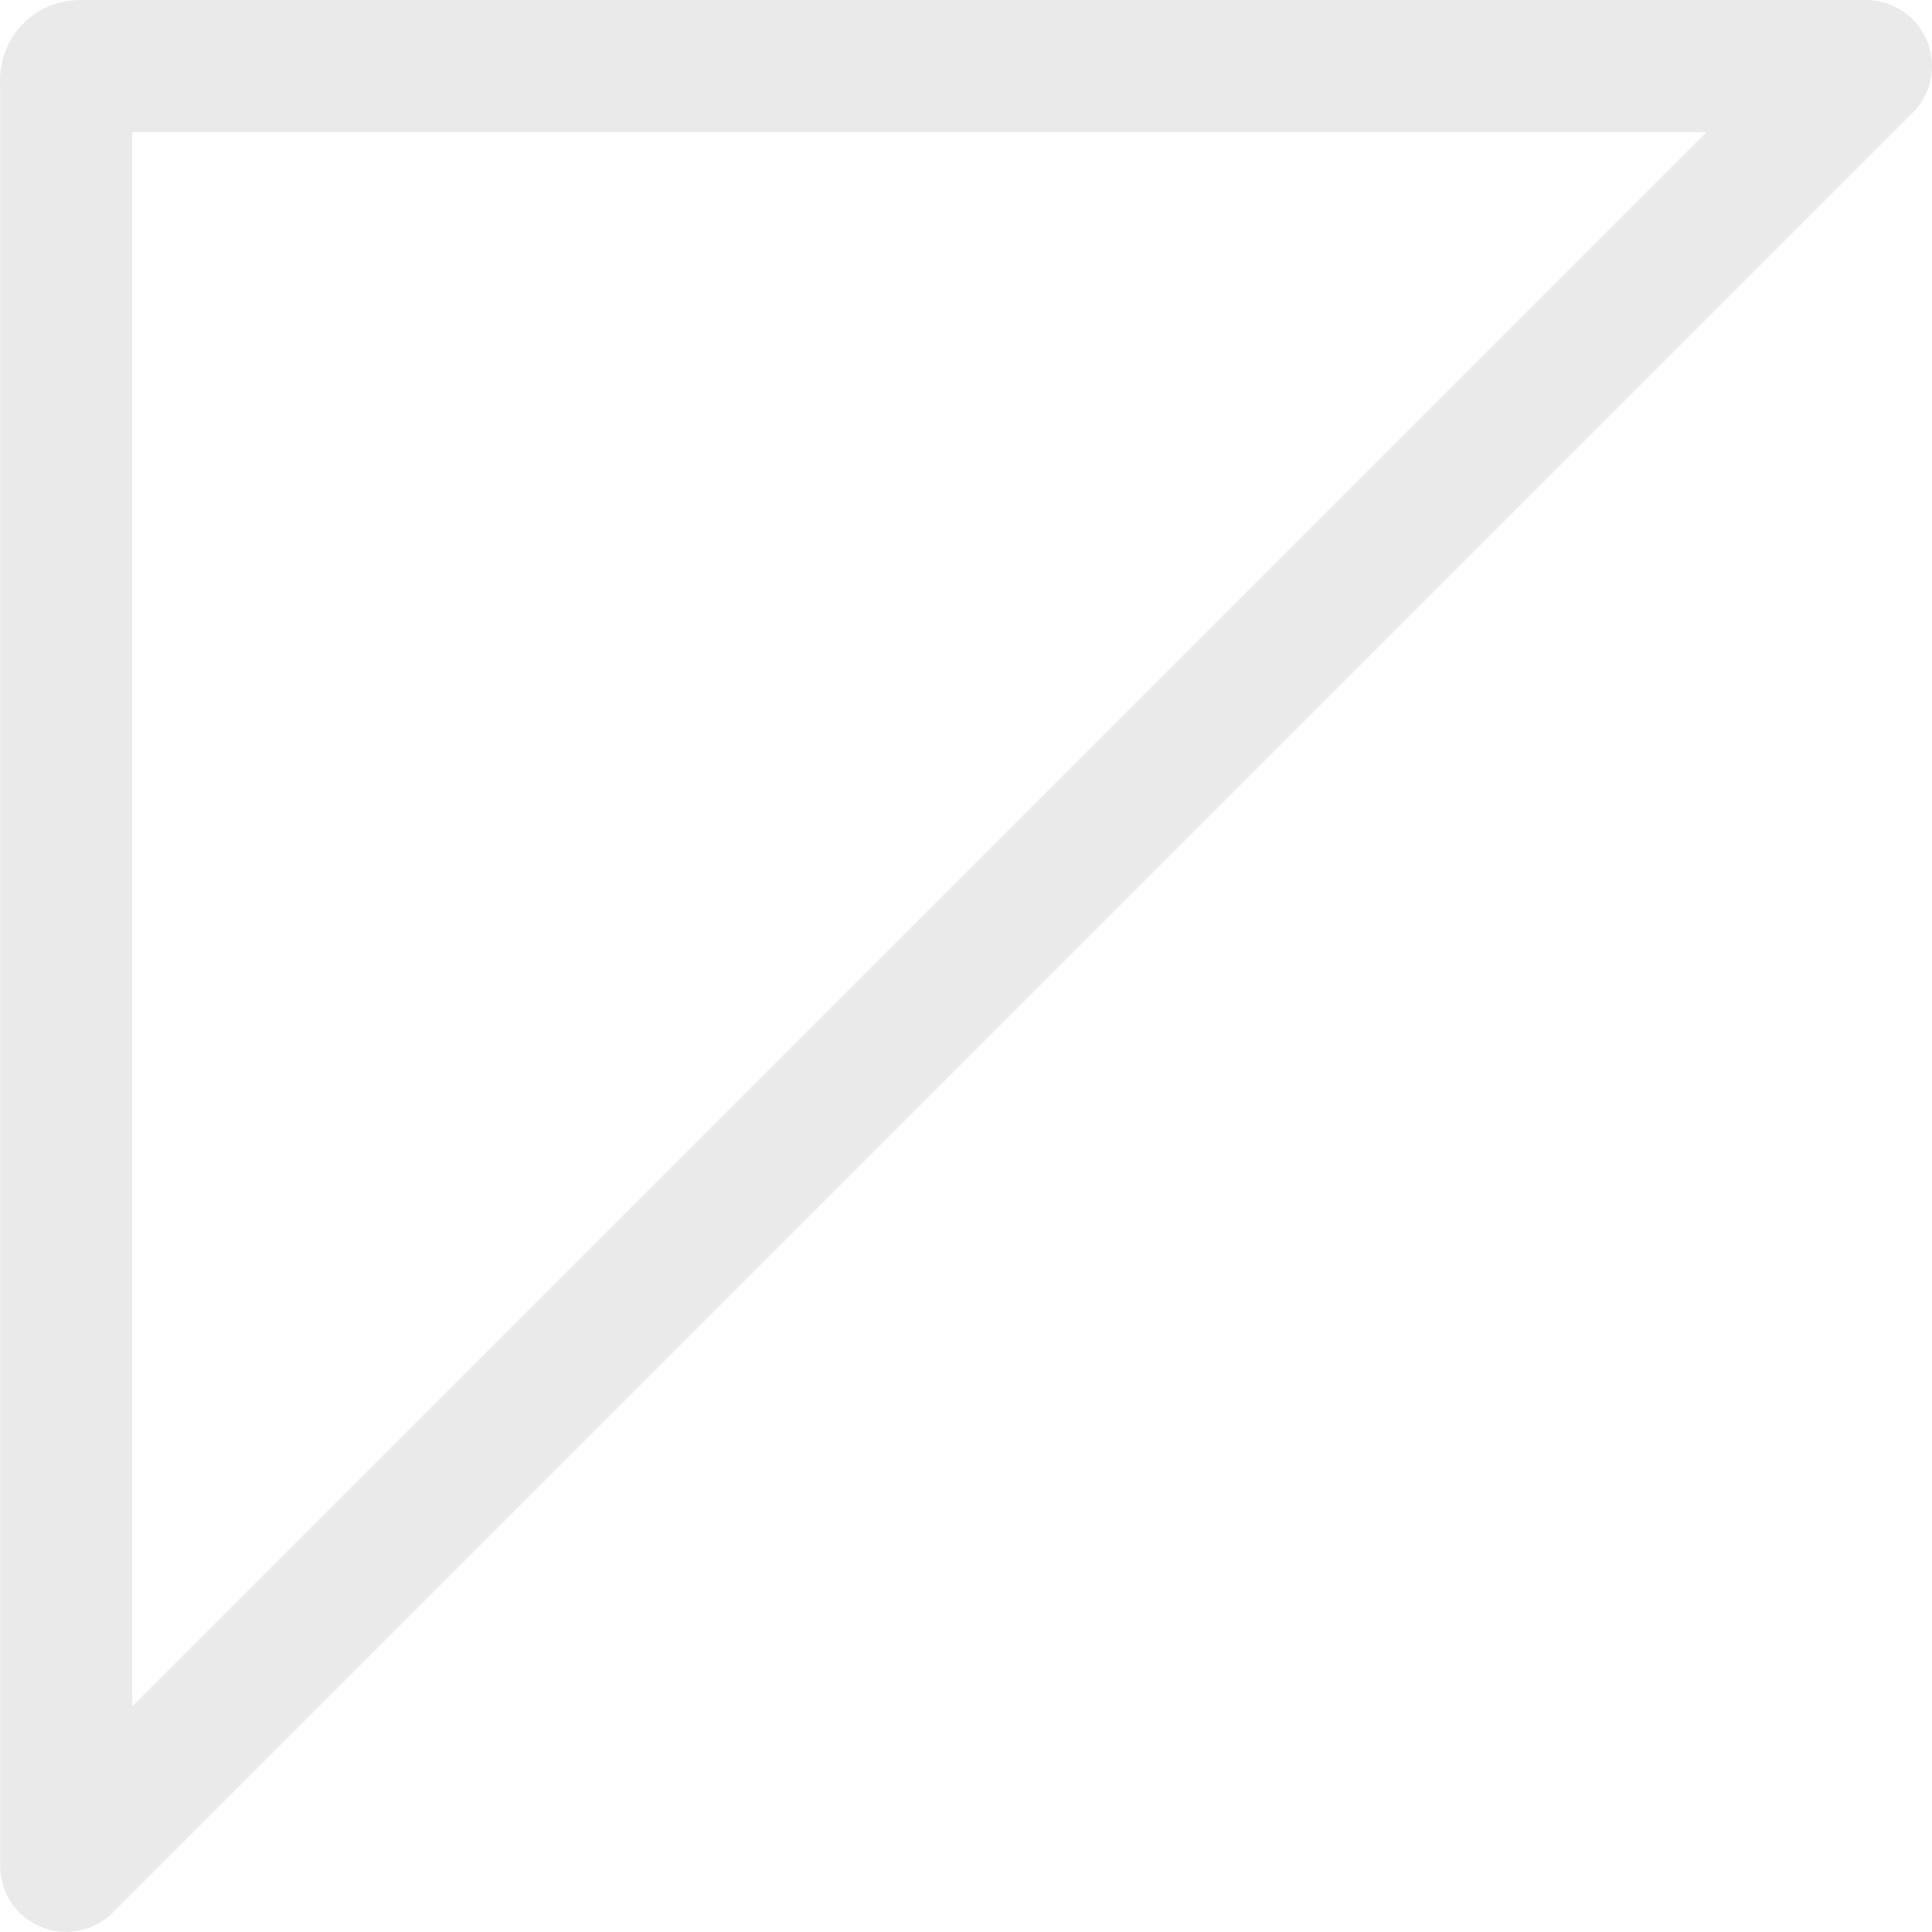 <?xml version="1.0" encoding="utf-8"?>
<!-- Generator: Adobe Illustrator 16.0.0, SVG Export Plug-In . SVG Version: 6.00 Build 0)  -->
<!DOCTYPE svg PUBLIC "-//W3C//DTD SVG 1.1//EN" "http://www.w3.org/Graphics/SVG/1.1/DTD/svg11.dtd">
<svg version="1.1"  xmlns="http://www.w3.org/2000/svg" xmlns:xlink="http://www.w3.org/1999/xlink" x="0px" y="0px"
	 width="14.626px" height="14.625px" viewBox="0 0 14.626 14.625" enable-background="new 0 0 14.626 14.625" xml:space="preserve">
<path fill="none" stroke="rgba(184,184,184,.3)" stroke-linejoin="round" stroke-miterlimit="10" d="M0.501,14.125V0.63
	C0.491,0.563,0.533,0.5,0.606,0.5s13.52,0,13.52,0L0.501,14.125z"/>
</svg>
